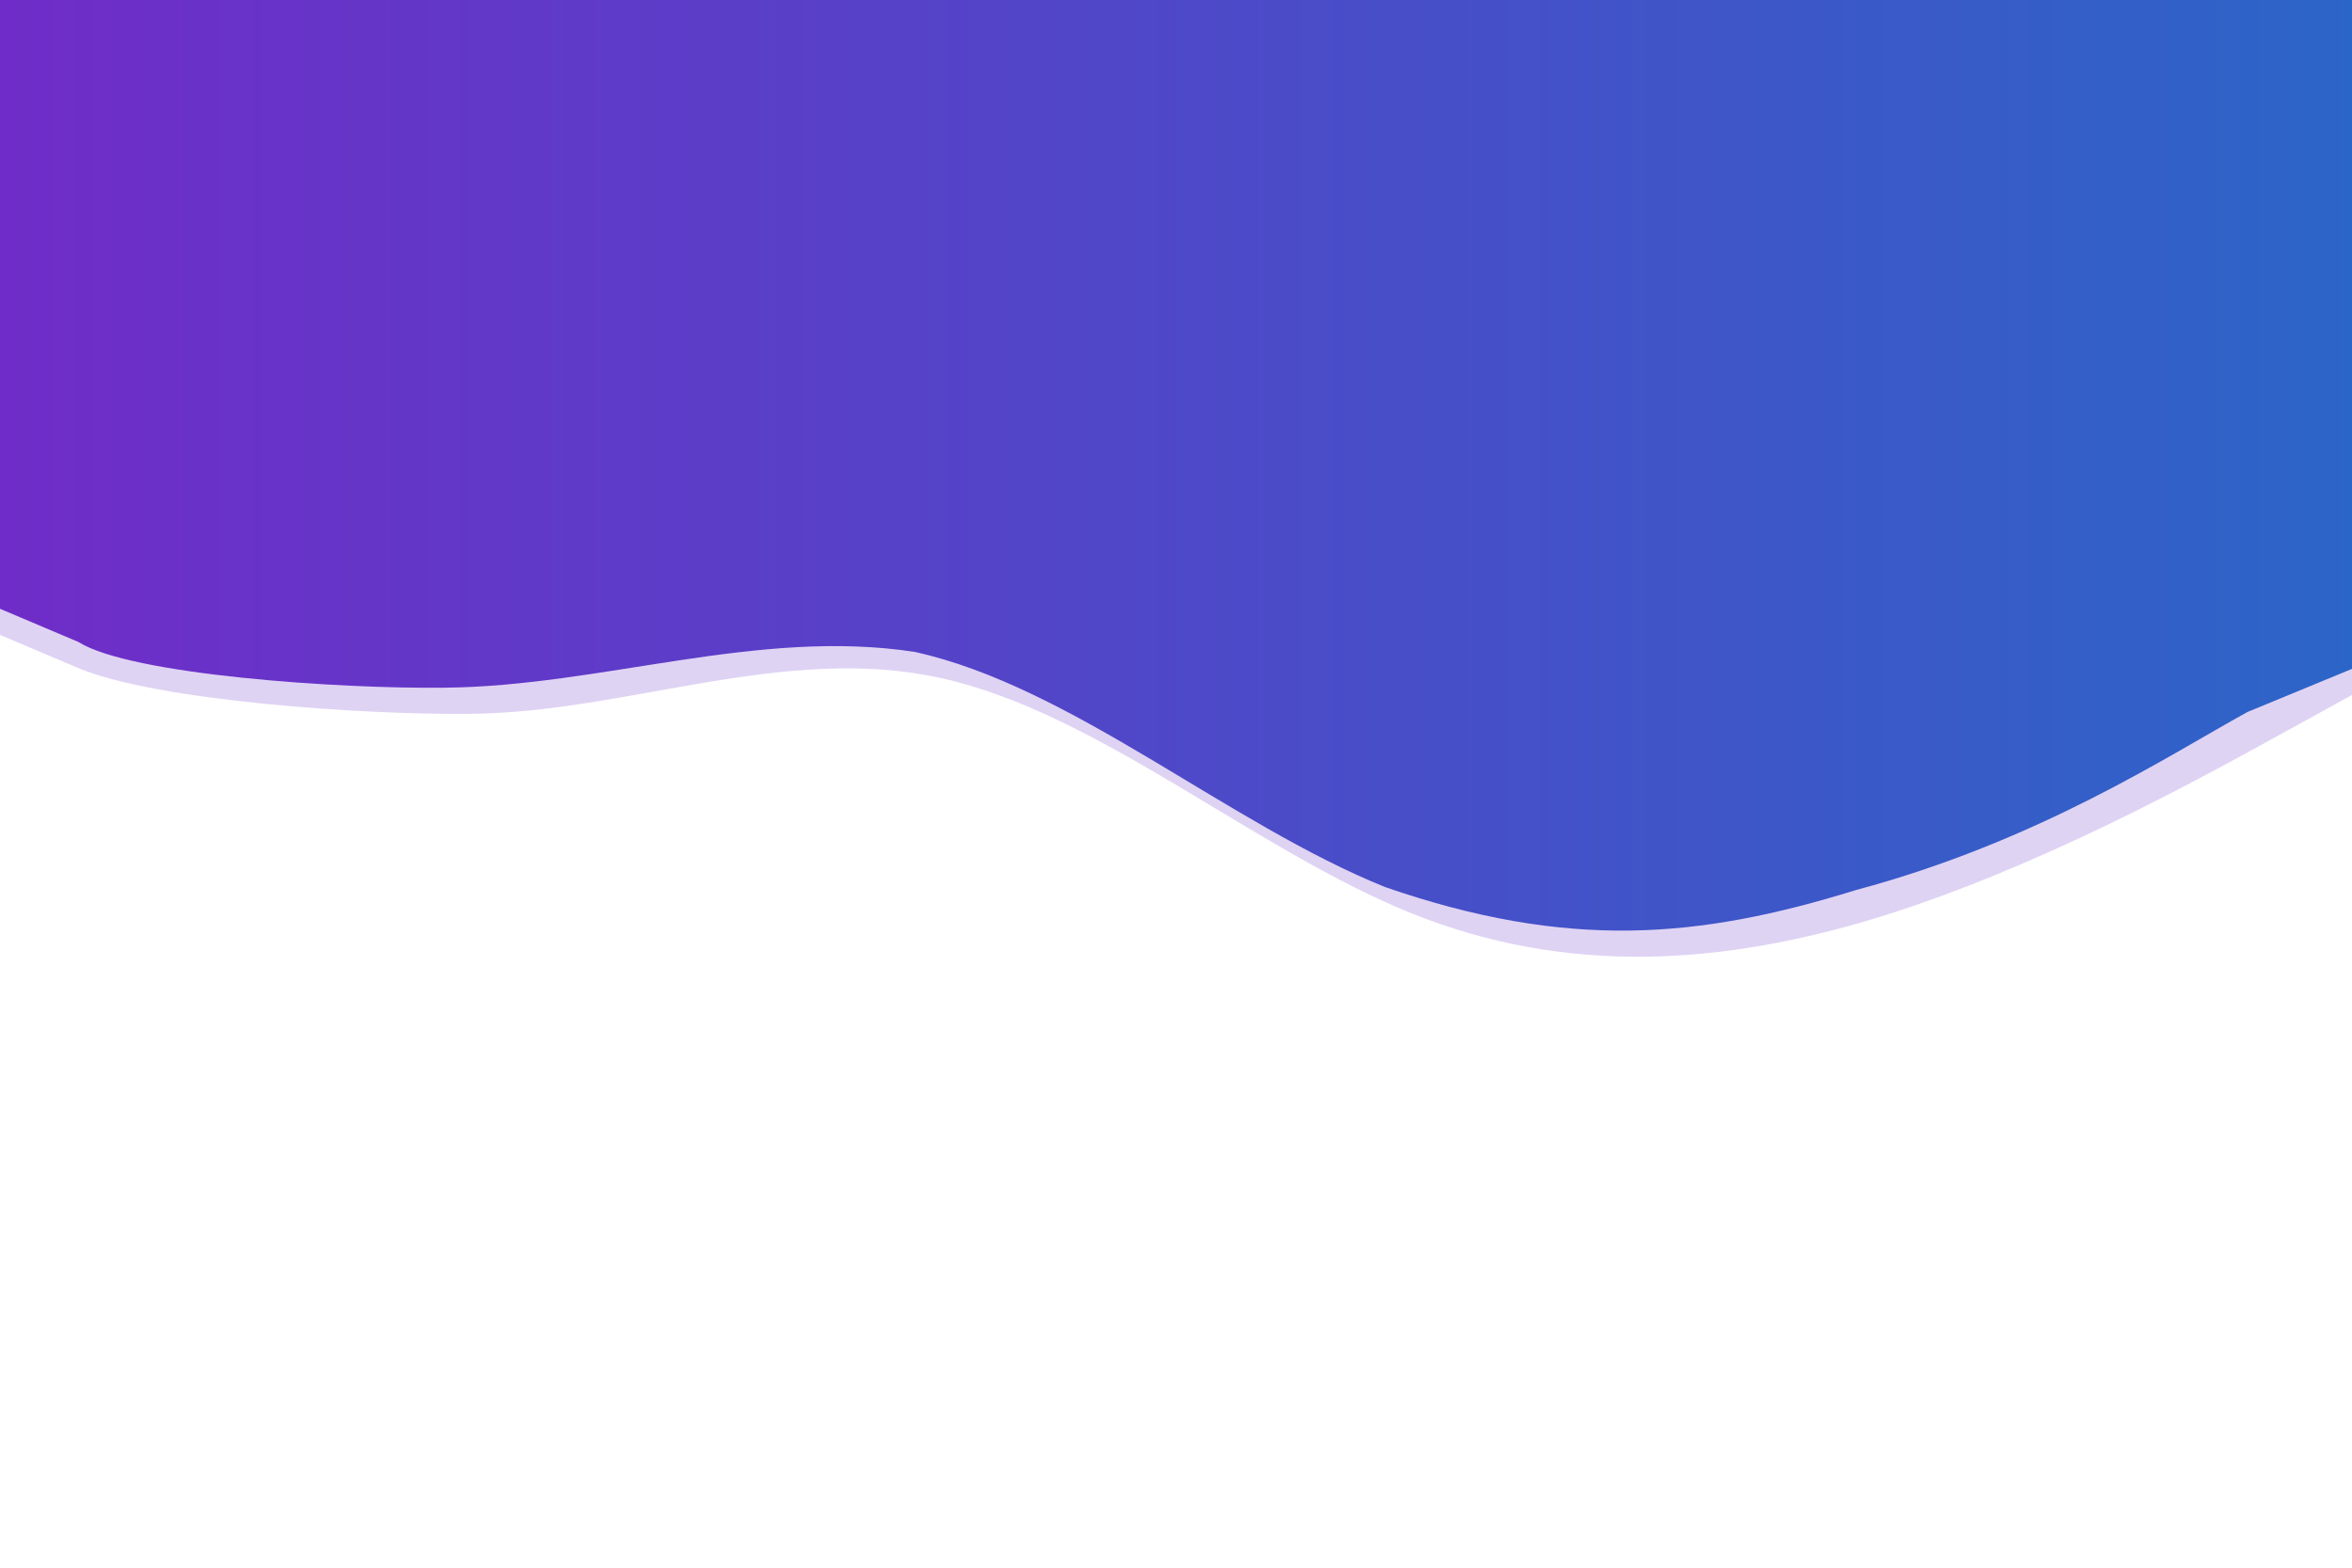<svg id="visual" viewBox="0 0 900 600" width="900" height="600" xmlns="http://www.w3.org/2000/svg" xmlns:xlink="http://www.w3.org/1999/xlink" version="1.1">
<defs>
    <linearGradient id="grad1" x1="0%" y1="0%" x2="100%" y2="0%">
      <stop offset="0%" style="stop-color:#702cc8;stop-opacity:1" />
      <stop offset="100%" style="stop-color:#2c65c8;stop-opacity:1" />
    </linearGradient>
  </defs>
<path d="M0 243L30 255.7C60 268.3 140 273.7 180 273.2C240 272.7 300 246.3 360 259.5C420 272.7 480 325.3 540 349.5C600 373.7 660 369.3 720 350.7C780 332 840 299 870 282.5L900 266L900 0L870 0C840 0 780 0 720 0C660 0 600 0 540 0C480 0 420 0 360 0C300 0 240 0 180 0C120 0 60 0 30 0L0 0Z" fill="#dfd3f4"></path>
<path d="M0 233L30 245.7C50 258.3 130 263.7 170 263.2C230 262.7 290 240.3 350 249.5C410 262.7 470 315.3 530 339.5C600 363.7 650 359.3 710 340.7C780 322 830 289 860 272.5L900 256L900 0L870 0C840 0 770 0 710 0C650 0 590 0 530 0C470 0 410 0 350 0C300 0 230 0 170 0C120 0 50 0 20 0L0 0Z" fill="url(#grad1)"></path>
</svg>
